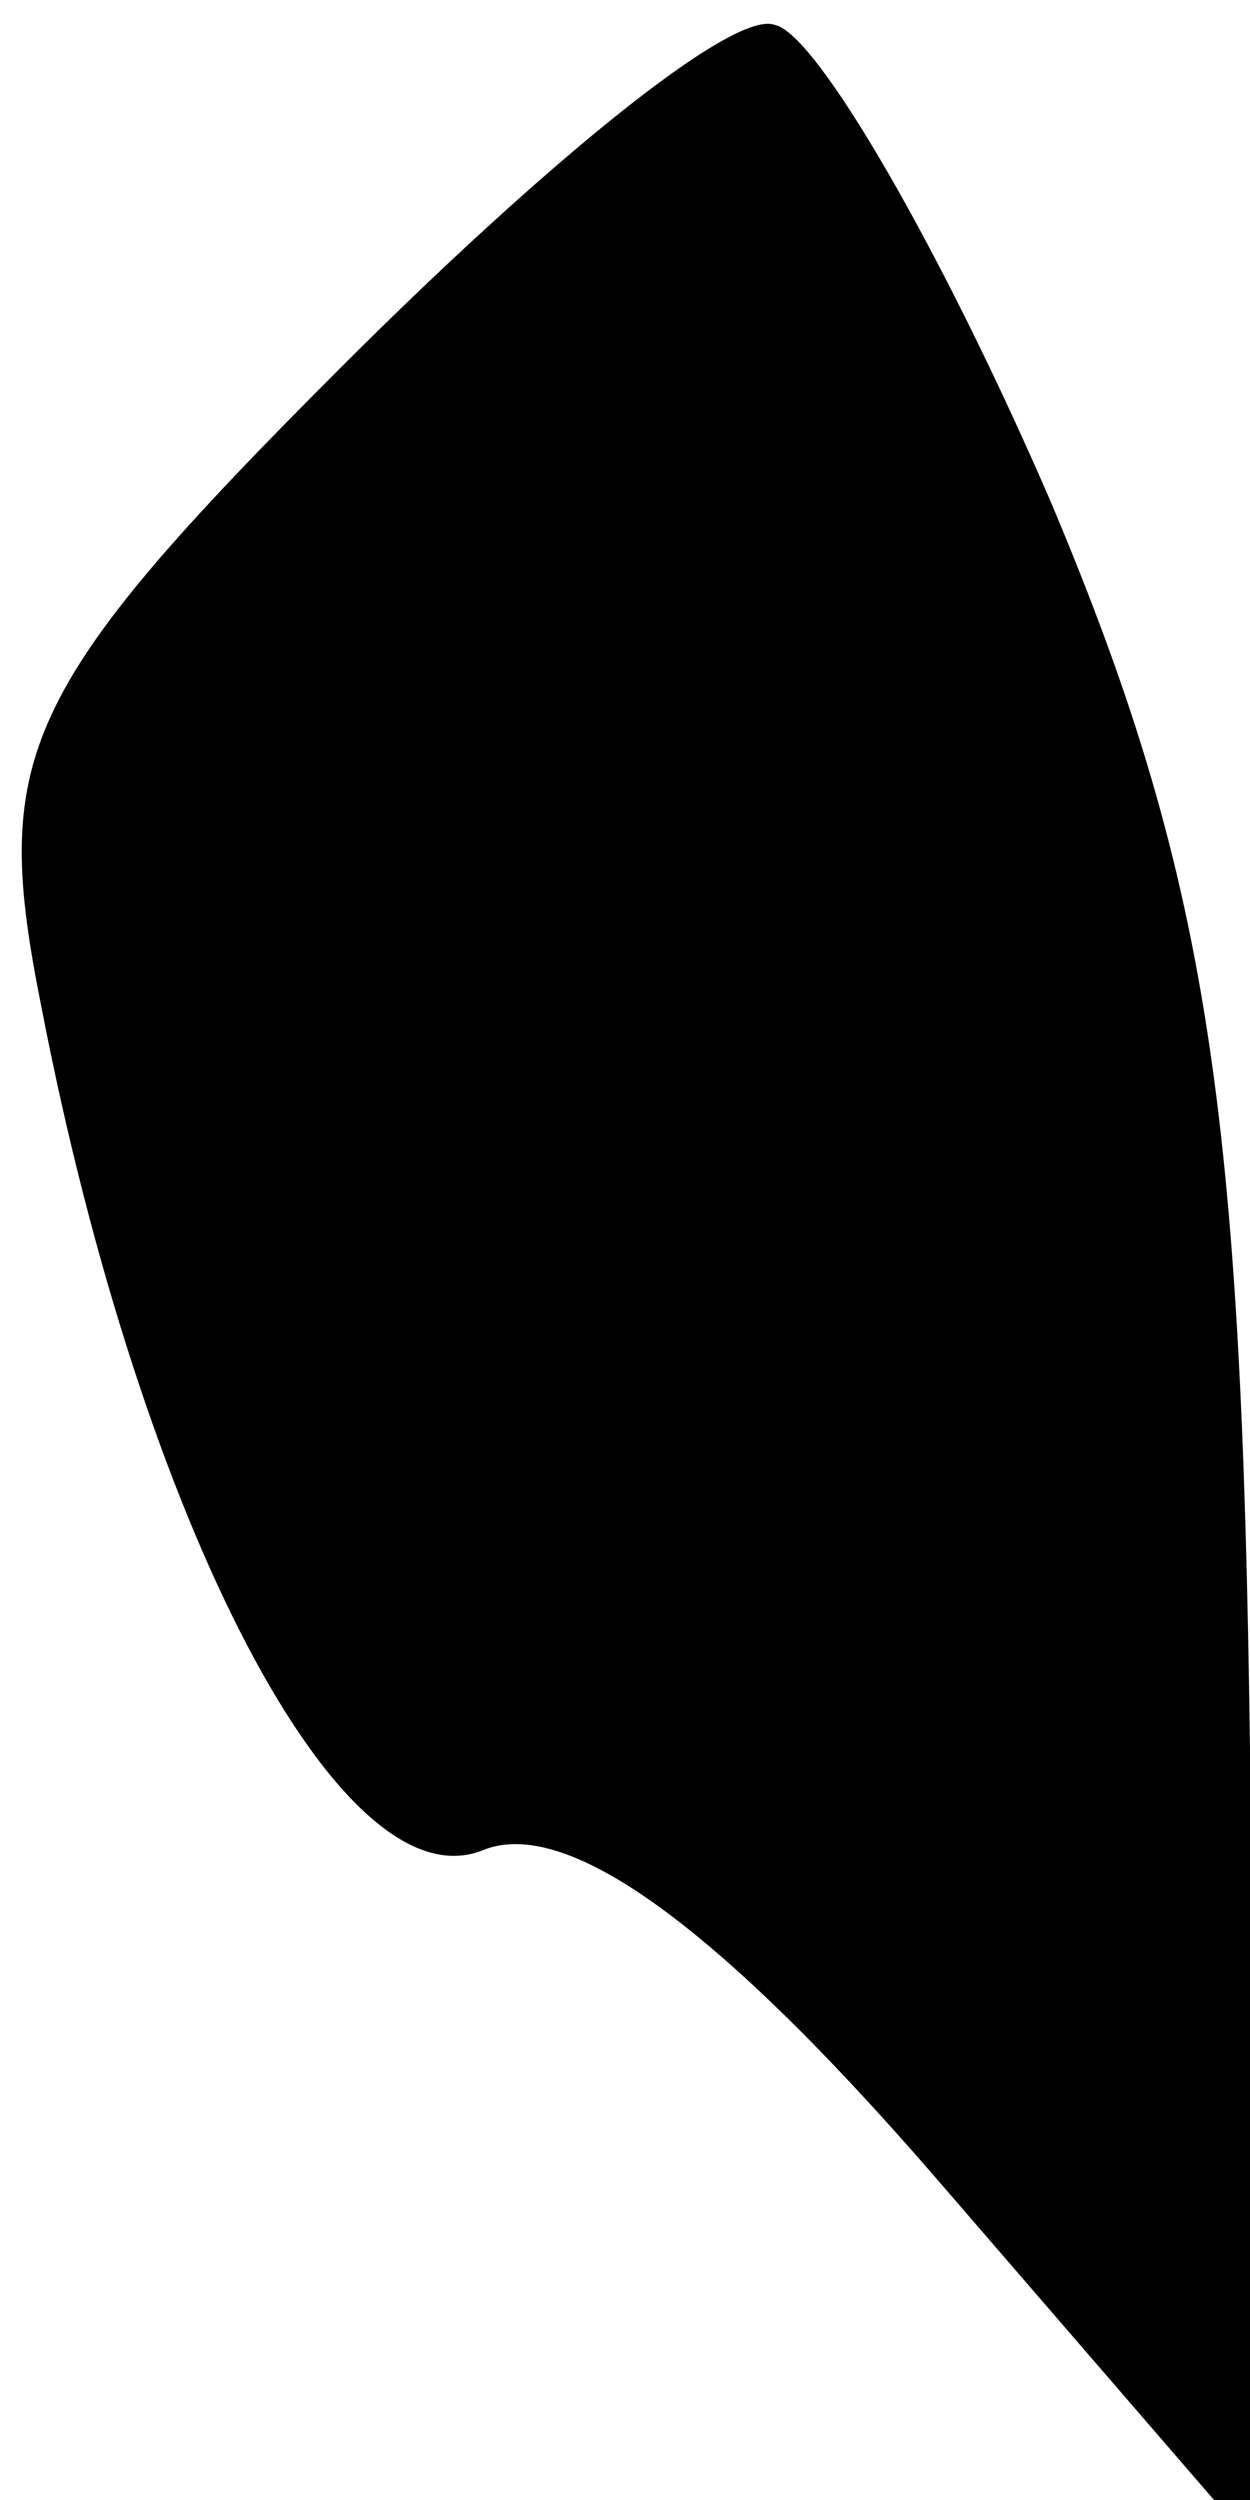 <?xml version="1.0" standalone="no"?>
<!DOCTYPE svg PUBLIC "-//W3C//DTD SVG 20010904//EN"
 "http://www.w3.org/TR/2001/REC-SVG-20010904/DTD/svg10.dtd">
<svg version="1.0" xmlns="http://www.w3.org/2000/svg"
 width="15pt" height="30pt" viewBox="0 0 15 30"
 preserveAspectRatio="xMidYMid meet">
<g transform="translate(0,30) scale(0.1,-0.1)"
fill="#000000" stroke="none">
<path fill="#000000" stroke="none" d="M41 256 c-39 -39 -42 -47 -36 -77 12
-62 36 -108 53 -101 10 4 28 -9 54 -39 l38 -44 0 95 c-1 77 -5 105 -24 150
-13 30 -28 56 -33 57 -5 2 -28 -17 -52 -41z"/>
</g>
</svg>
